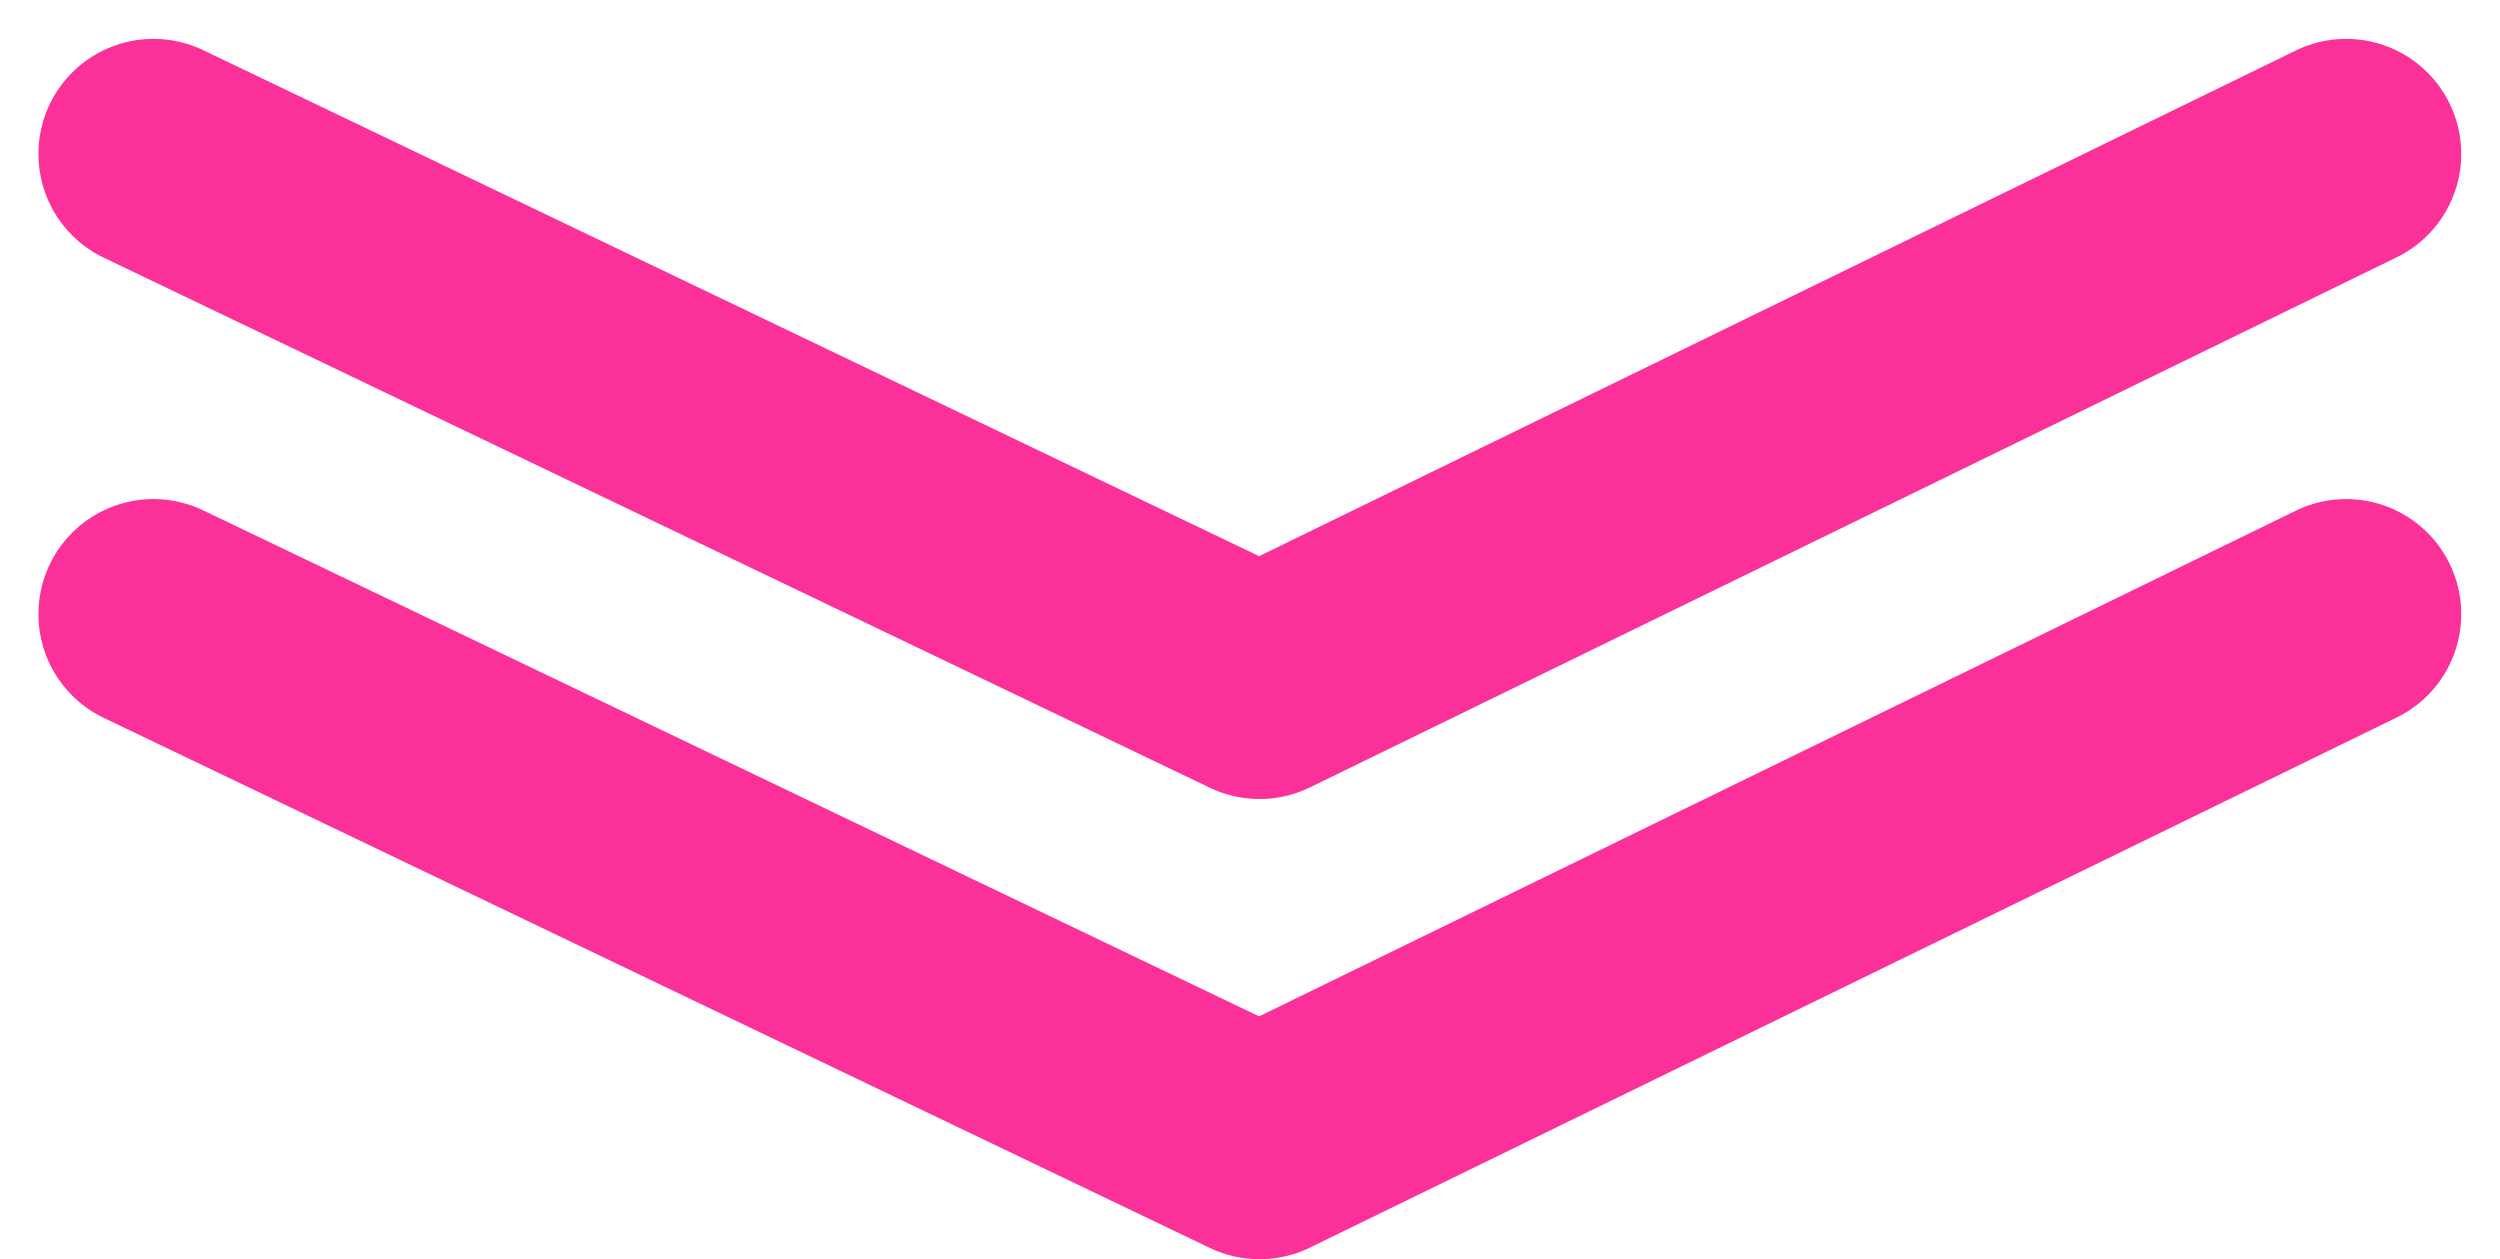 <svg xmlns="http://www.w3.org/2000/svg" width="21.73" height="10.944" viewBox="0 0 21.73 10.944">
  <g id="Group_108" data-name="Group 108" transform="translate(-2166.716 -3294.819)">
    <path id="Path_360" data-name="Path 360" d="M2168.05,3290.092l9.614,4.607,9.445-4.607" transform="translate(0 10.065)" fill="none" stroke="#fb3099" stroke-linecap="round" stroke-linejoin="round" stroke-width="2"/>
    <path id="Path_361" data-name="Path 361" d="M2168.05,3290.092l9.614,4.607,9.445-4.607" transform="translate(0 6.065)" fill="none" stroke="#fb3099" stroke-linecap="round" stroke-linejoin="round" stroke-width="2"/>
  </g>
</svg>
